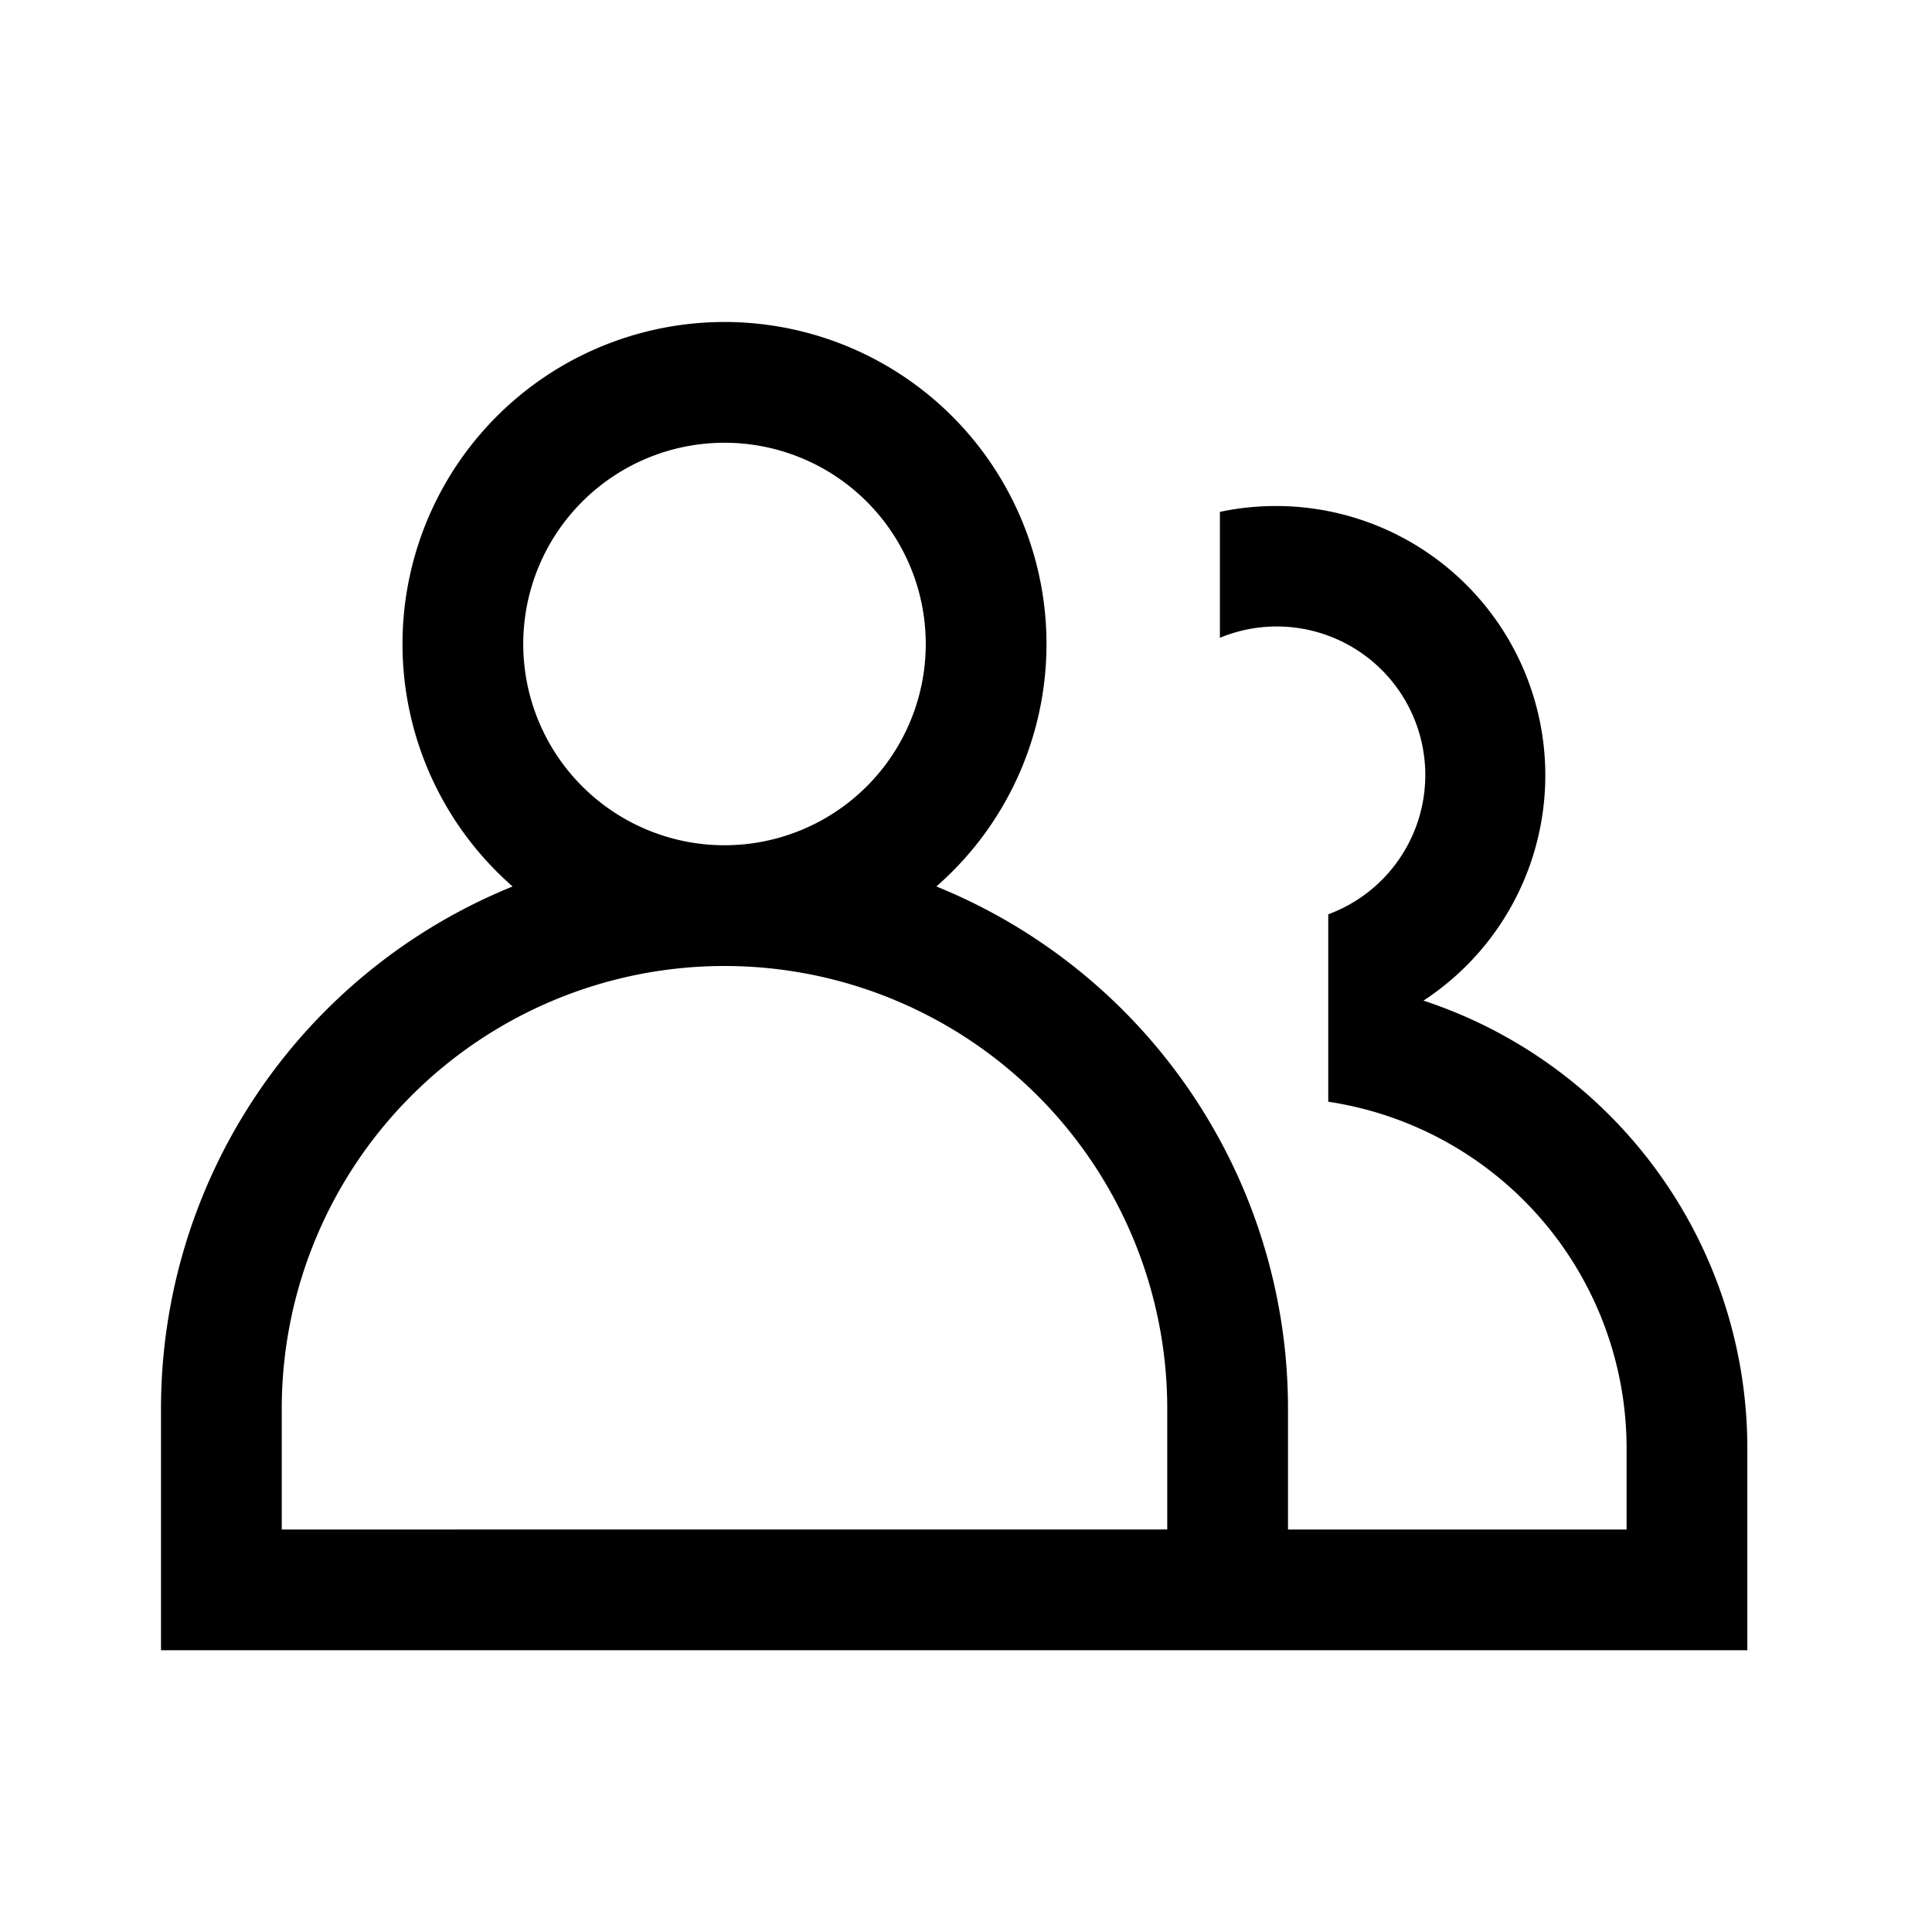 <svg xmlns="http://www.w3.org/2000/svg" width="24" height="24" viewBox="0 0 24 24"><path fill="currentColor" fill-rule="evenodd" d="M9 10.5a2.5 2.5 0 100-5 2.5 2.5 0 000 5M13 8a4 4 0 01-1.368 3.012A7 7 0 0116 17.5V19h4.206v-1.008a4.354 4.354 0 00-3.706-4.306v-2.328a1.845 1.845 0 10-1.346-3.435V6.359q.339-.073.699-.073a3.345 3.345 0 011.83 6.144 5.855 5.855 0 014.023 5.562V20.5H2v-3a7 7 0 014.368-6.488A4 4 0 1113 8m-3 11h4.5v-1.5a5.5 5.5 0 10-11 0V19z" clip-rule="evenodd"/></svg>